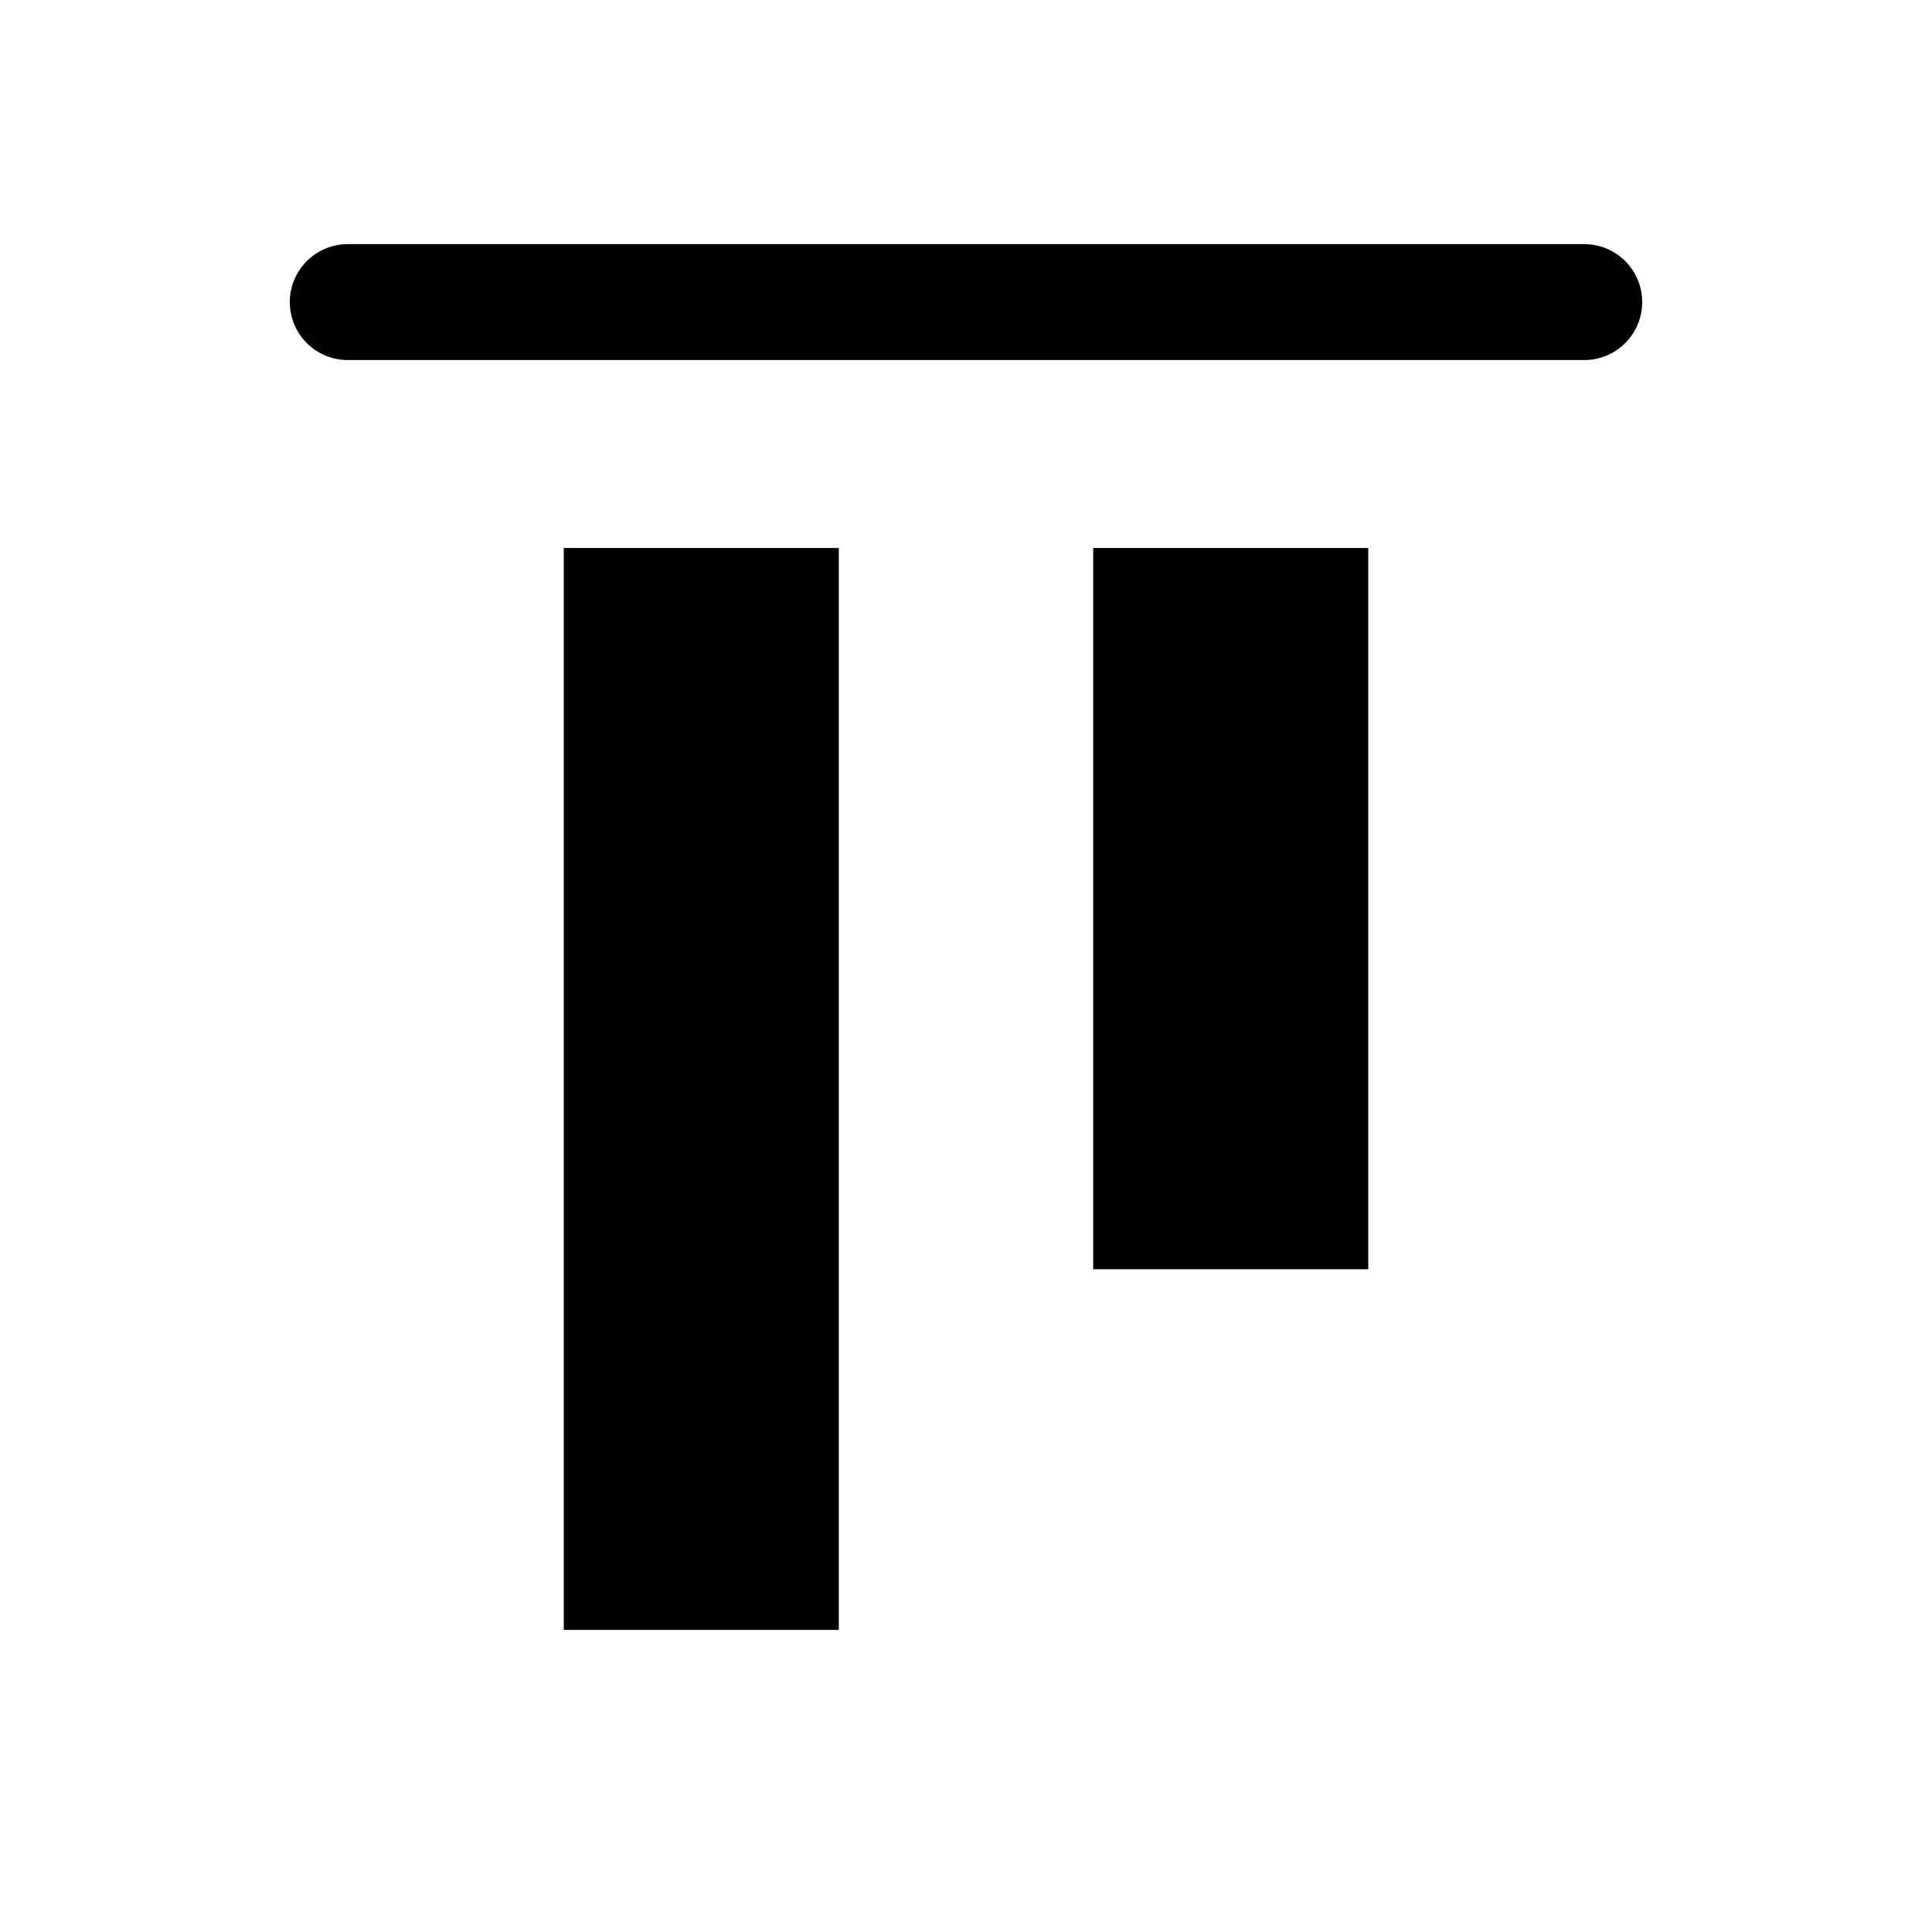 <svg width="25" height="25" viewBox="0 0 25 25" fill="none" xmlns="http://www.w3.org/2000/svg">
<path d="M4.5 3.909L20.5 3.909" stroke="black" stroke-width="1.5" stroke-linecap="round"/>
<rect width="14" height="3.559" transform="matrix(4.37114e-08 1 1 -4.37114e-08 7.295 7.091)" fill="black"/>
<rect width="9.333" height="3.559" transform="matrix(4.37114e-08 1 1 -4.37114e-08 14.146 7.091)" fill="black"/>
</svg>
